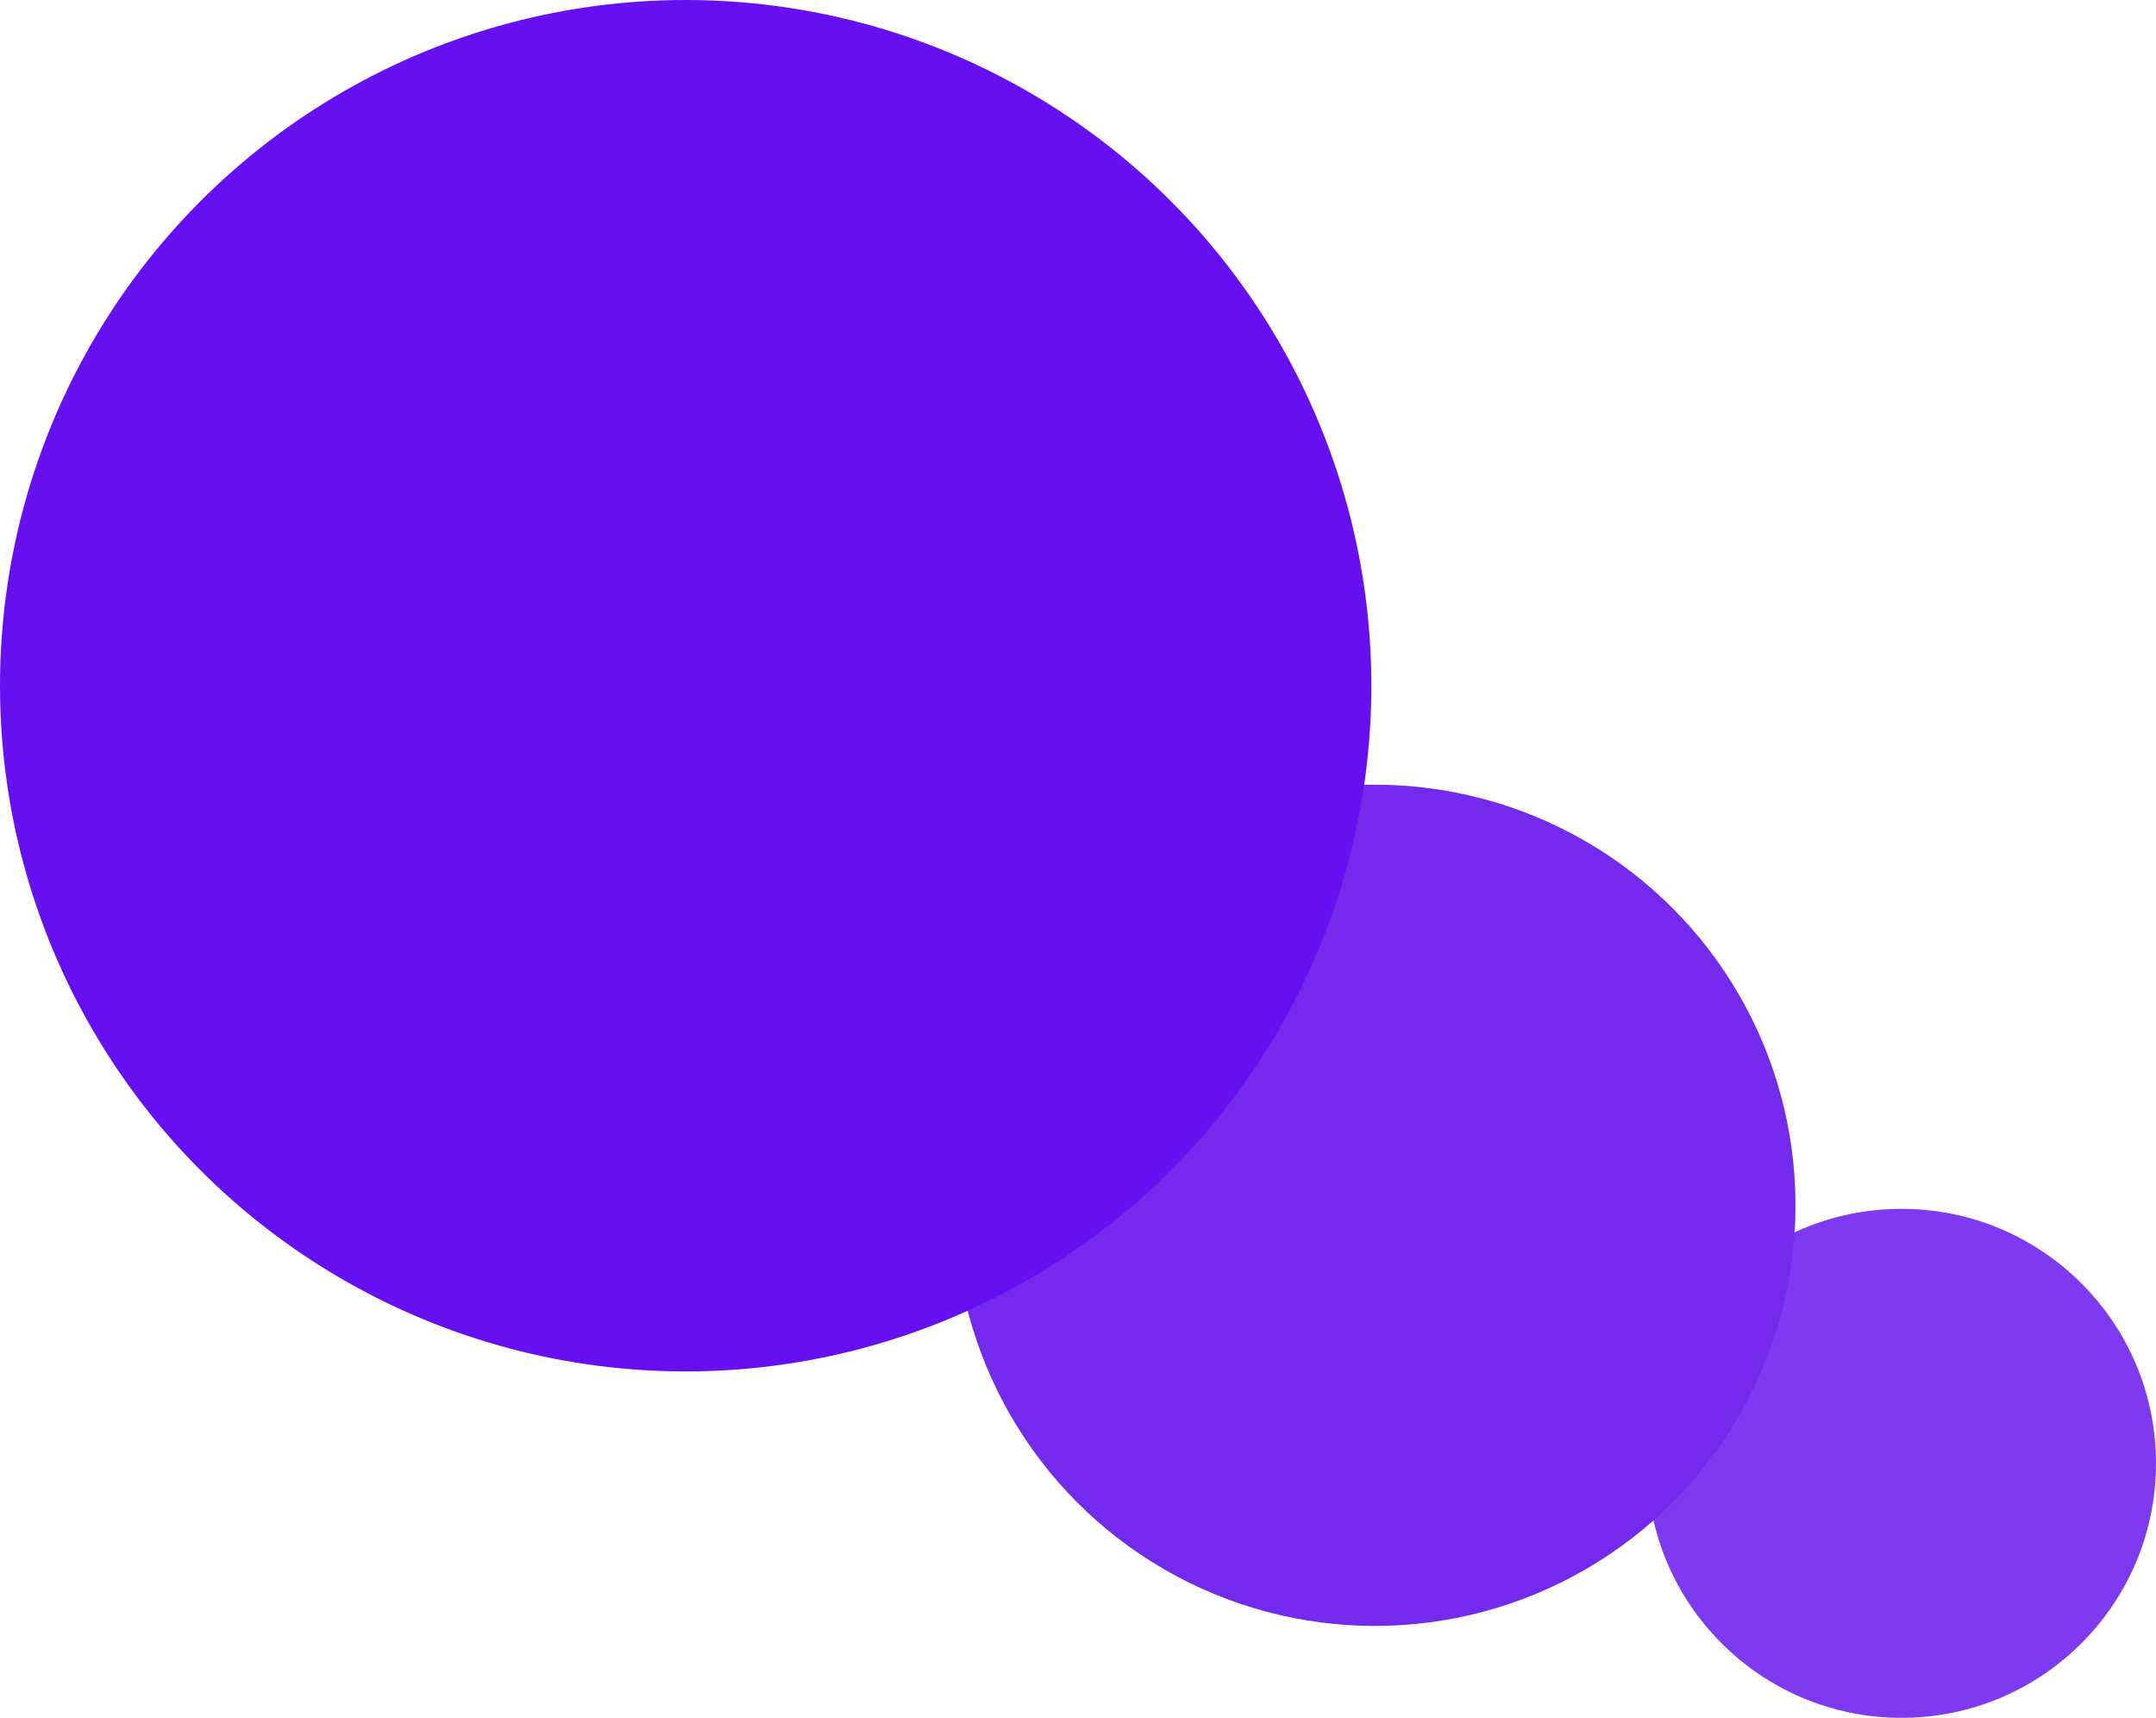 <svg xmlns="http://www.w3.org/2000/svg" width="305" height="243" viewBox="0 0 305 243">
  <g id="Group_4" data-name="Group 4" transform="translate(-1468 -726)">
    <circle id="Ellipse_3" data-name="Ellipse 3" cx="36" cy="36" r="36" transform="translate(1701 897)" fill="#7f39f1"/>
    <circle id="Ellipse_2" data-name="Ellipse 2" cx="59.5" cy="59.5" r="59.5" transform="translate(1603 837)" fill="#742aec"/>
    <circle id="Ellipse_1" data-name="Ellipse 1" cx="97" cy="97" r="97" transform="translate(1468 726)" fill="#6610f2"/>
  </g>
</svg>